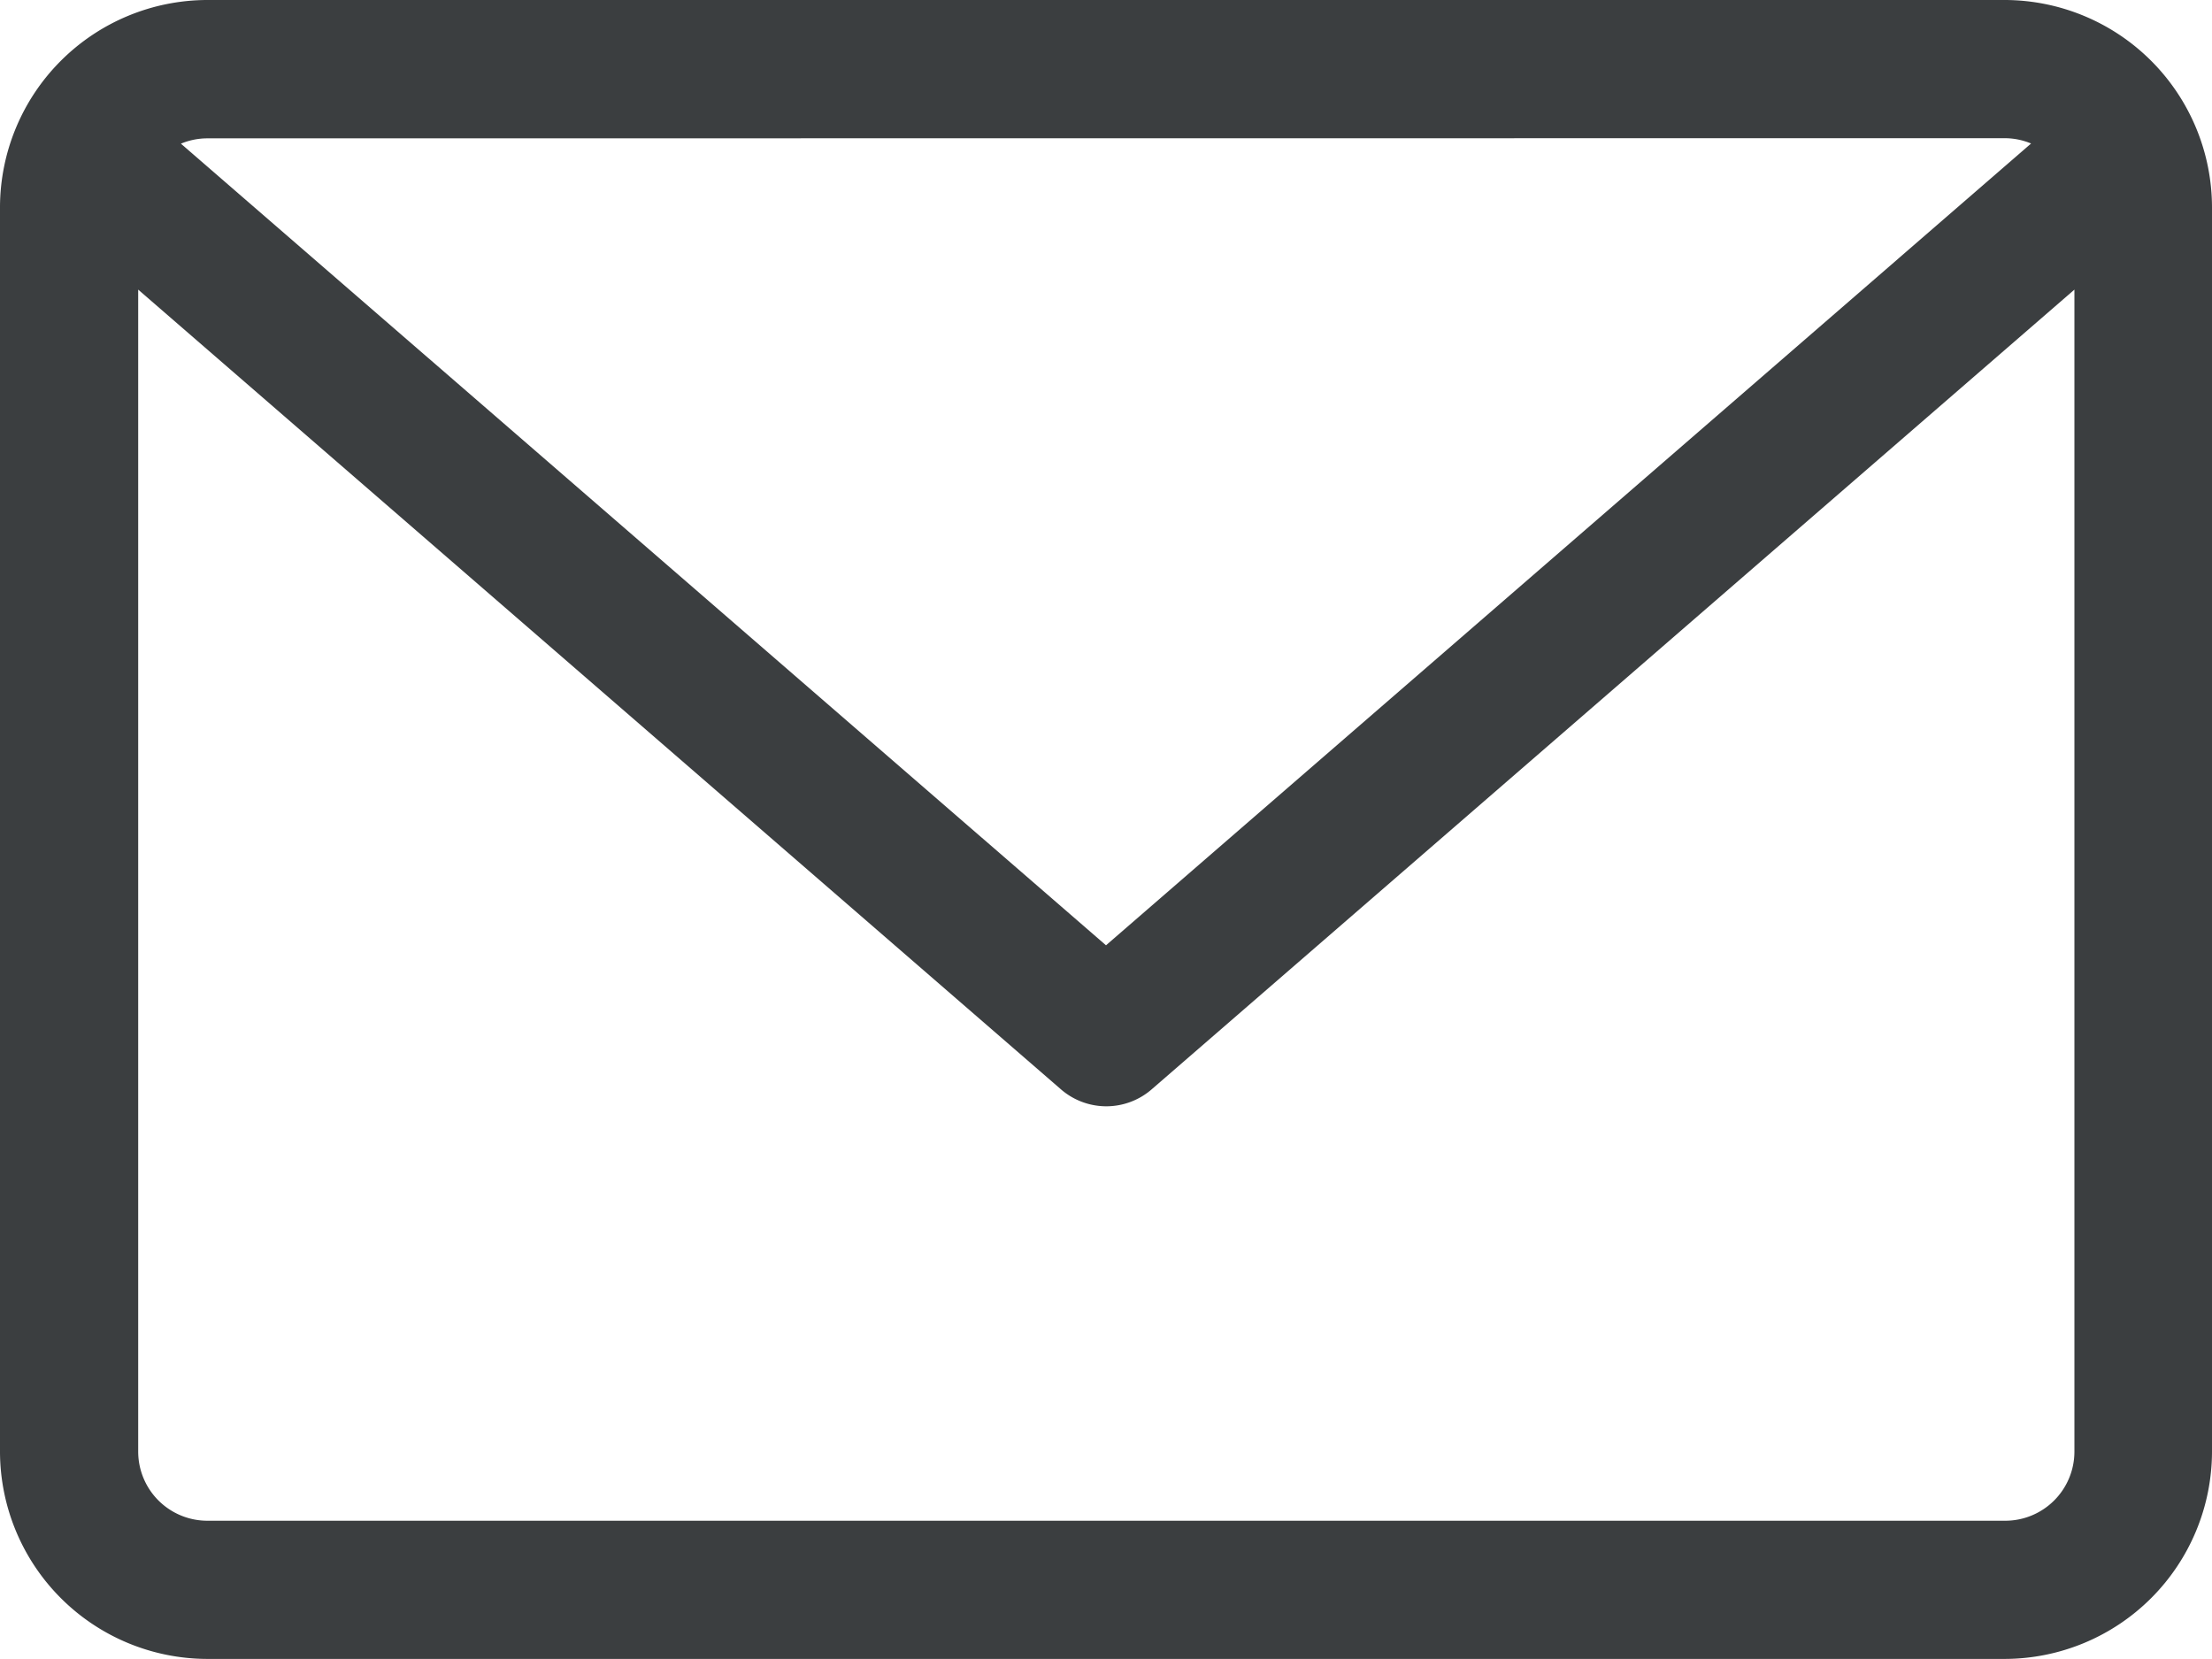 <svg xmlns="http://www.w3.org/2000/svg" width="14.55" height="10.913" viewBox="0 0 14.55 10.913">
  <path id="envelope" d="M13.186,59.882H1.364A1.366,1.366,0,0,0,0,61.246v8.184a1.366,1.366,0,0,0,1.364,1.364H13.186a1.366,1.366,0,0,0,1.364-1.364V61.246A1.366,1.366,0,0,0,13.186,59.882Zm0,.909a.452.452,0,0,1,.174.035L7.275,66.1,1.19,60.827a.453.453,0,0,1,.174-.035Zm0,9.094H1.364a.455.455,0,0,1-.455-.455V61.787l6.068,5.259a.455.455,0,0,0,.6,0l6.068-5.259v7.643A.455.455,0,0,1,13.186,69.885Z" transform="translate(0 -59.882)" fill="#3b3e40"/>
</svg>
